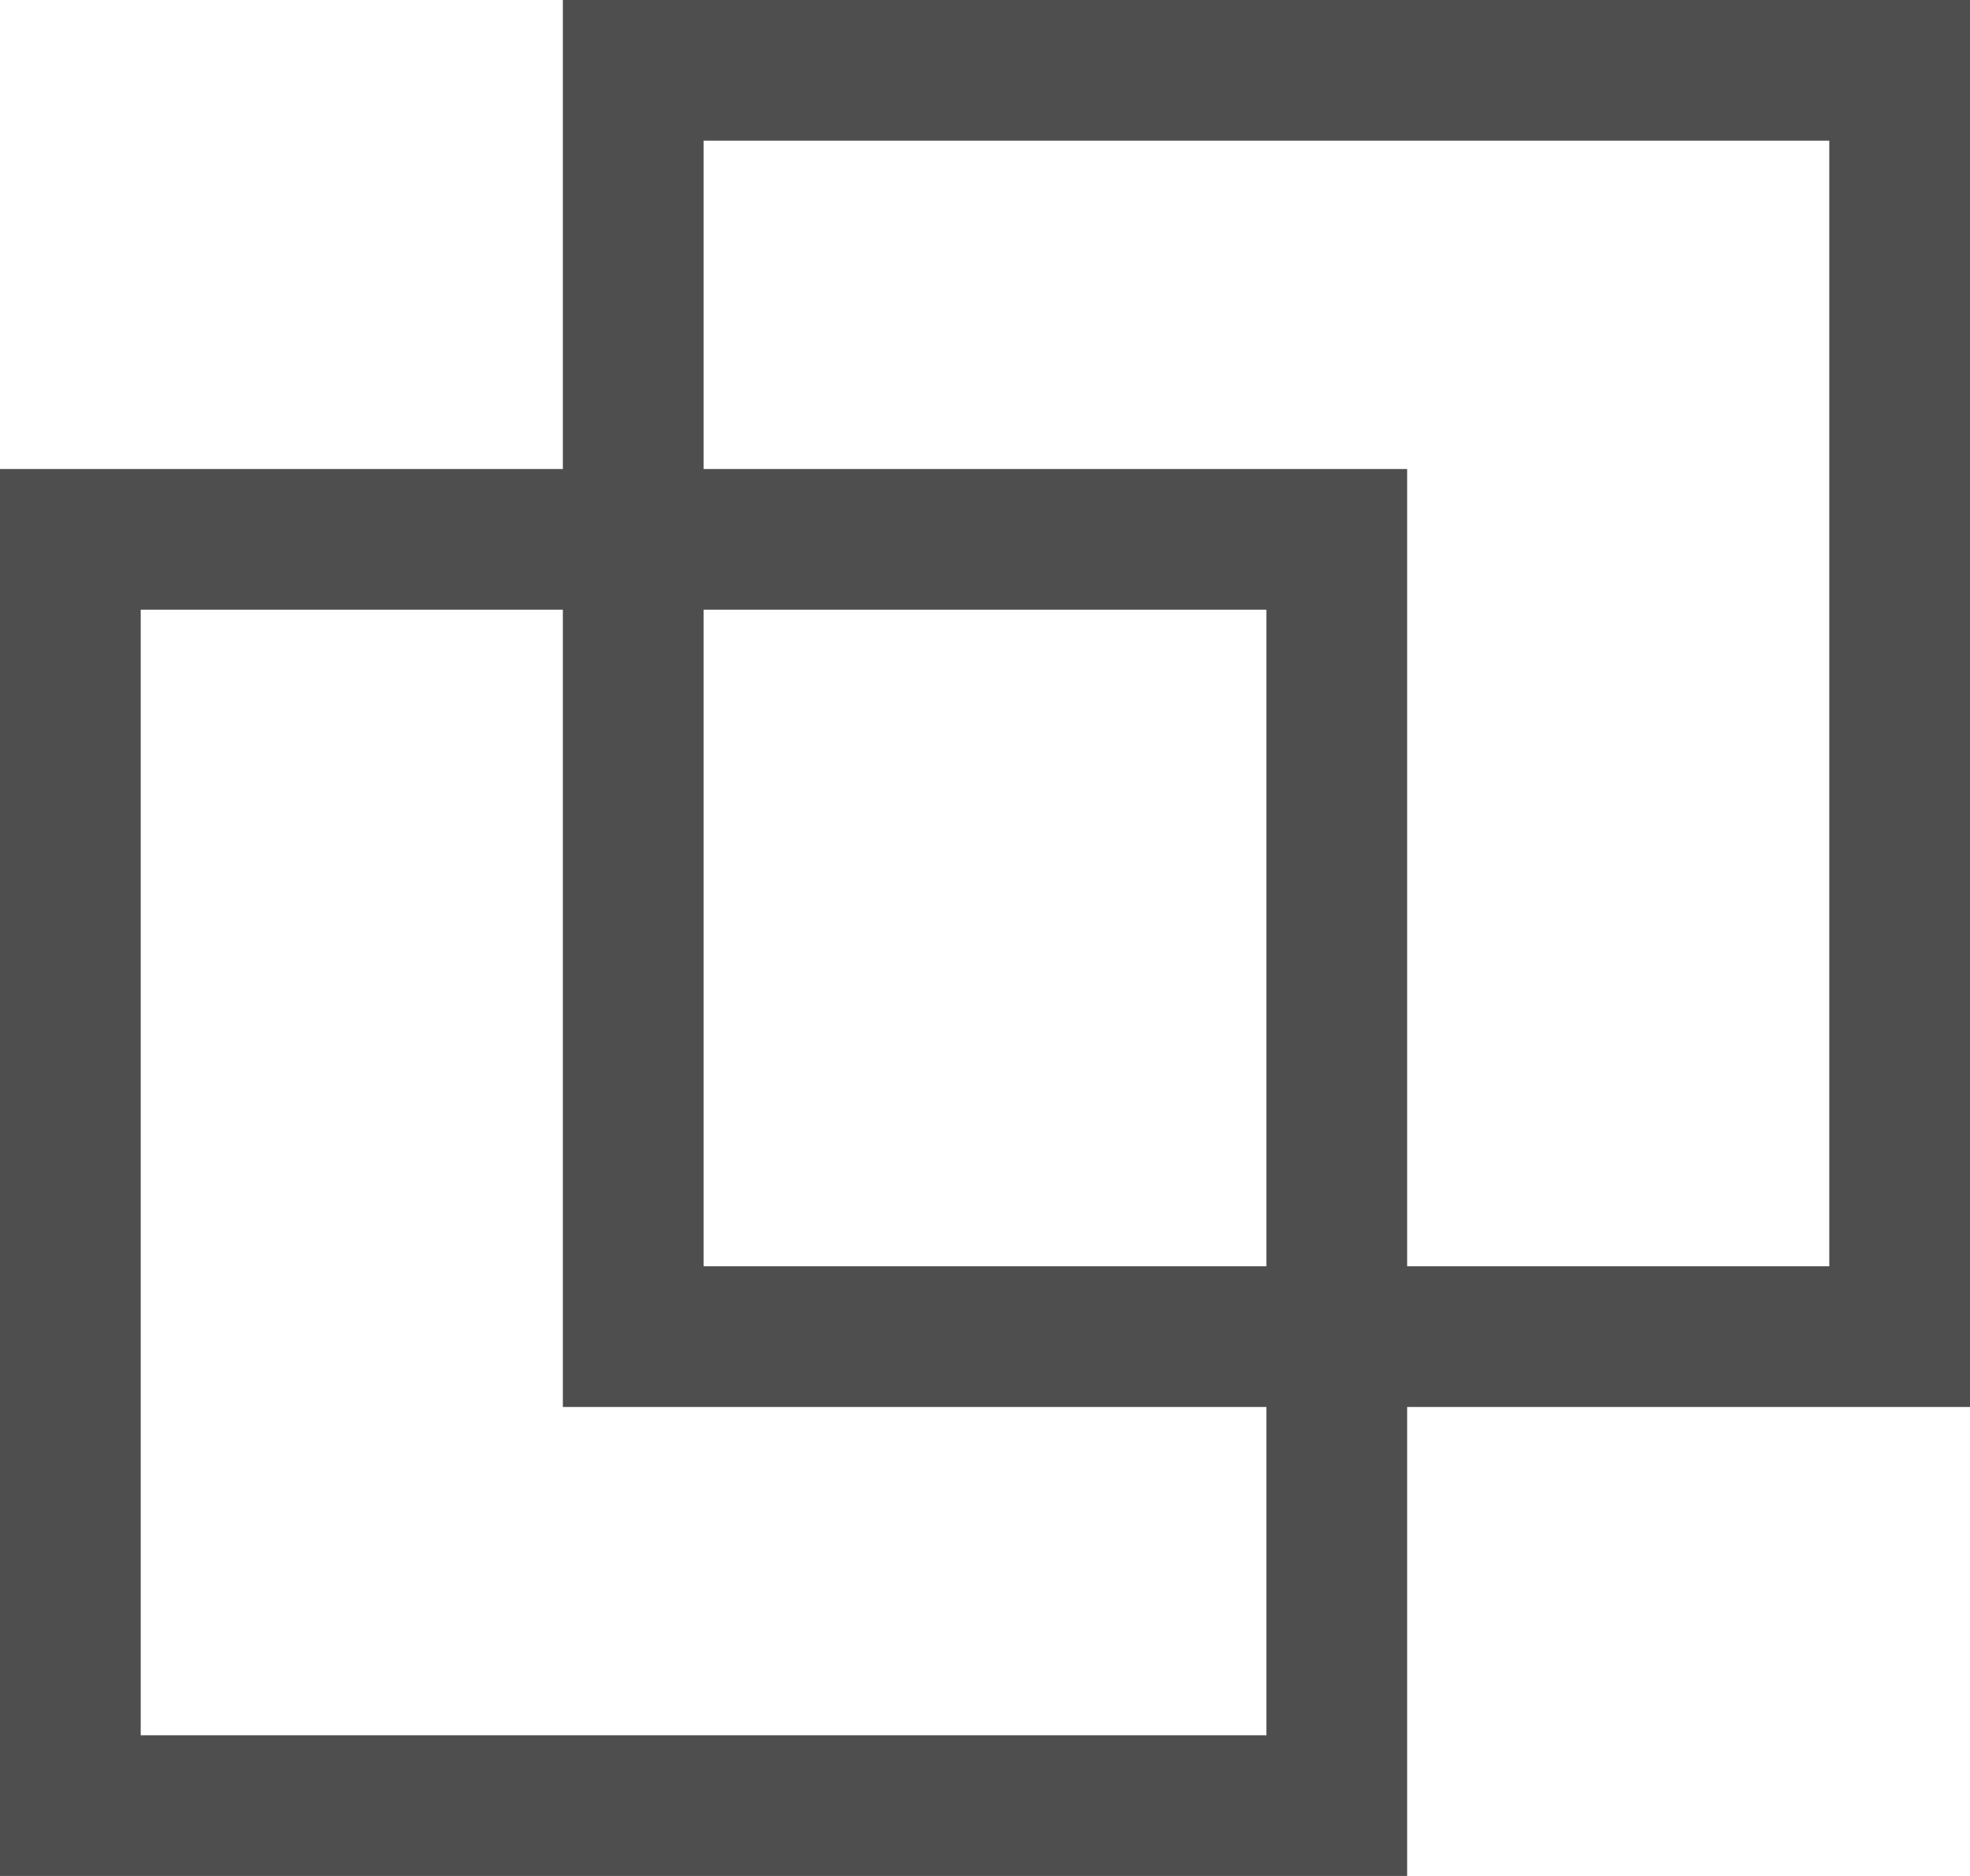 <svg width="21" height="20" viewBox="0 0 21 20" fill="none" xmlns="http://www.w3.org/2000/svg">
<rect x="0.75" y="5.75" width="13.5" height="13.5" stroke="#4E4E4E" stroke-width="1.5"/>
<rect x="6.75" y="0.75" width="13.5" height="13.5" stroke="#4E4E4E" stroke-width="1.5"/>
</svg>
